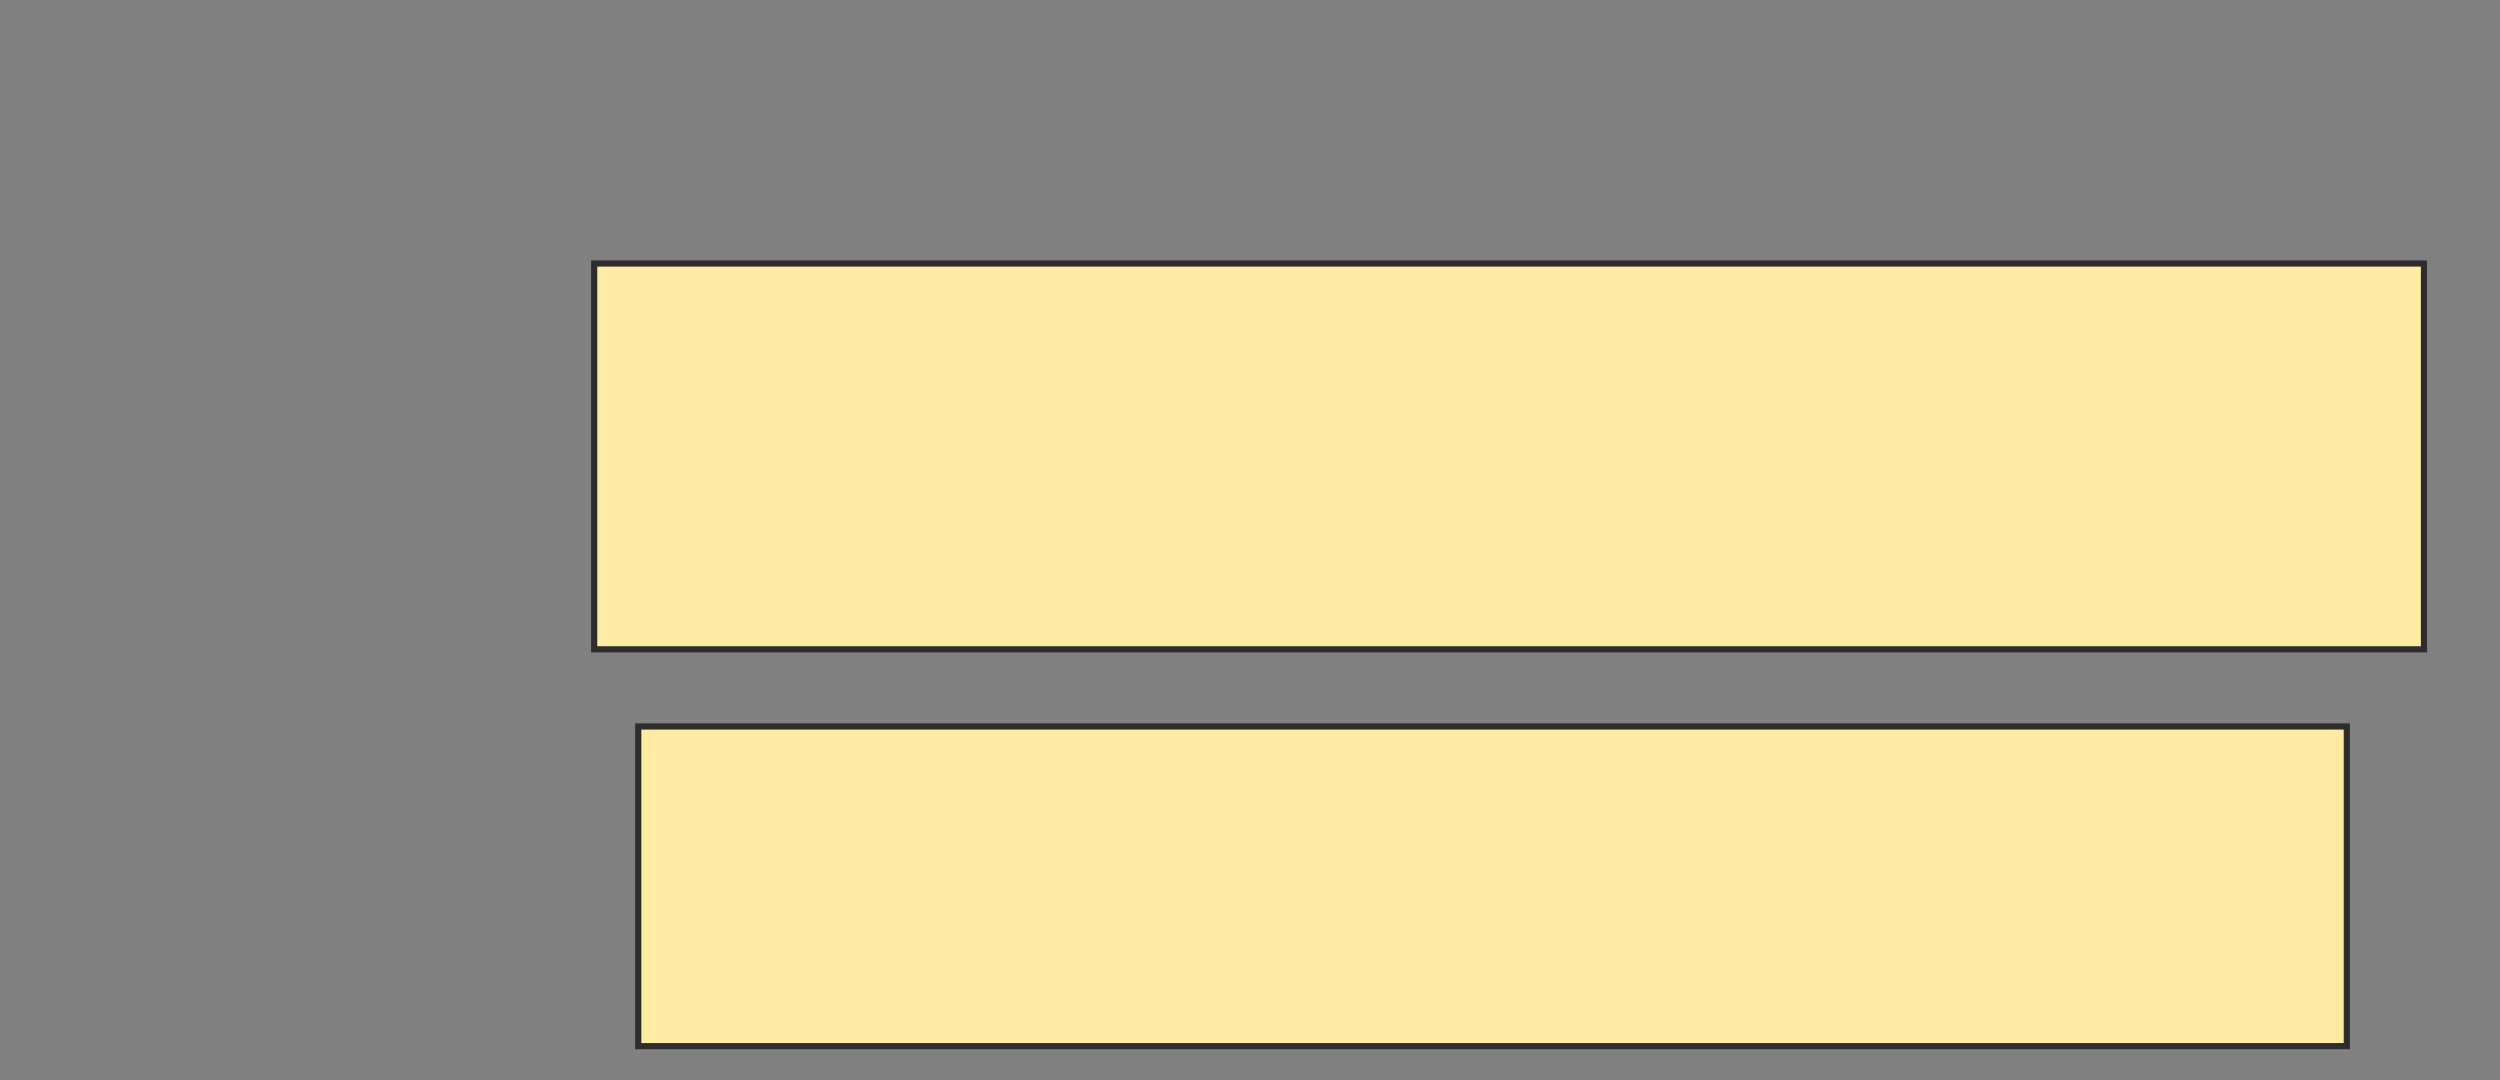 <svg height="175" width="405" xmlns="http://www.w3.org/2000/svg">
 <rect width="100%" height="100%" fill="#808080" stroke="none"/>
 <!-- Created with Image Occlusion Enhanced -->
 <g>
  <title>Labels</title>
 </g>
 <g>
  <title>Masks</title>
  <rect fill="#FFEBA2" height="62.5" id="c62c8a44a6f5407ebd74a66409ecee0e-oa-1" stroke="#2D2D2D" width="296.429" x="96.256" y="42.69"/>
  <rect fill="#FFEBA2" height="51.786" id="c62c8a44a6f5407ebd74a66409ecee0e-oa-2" stroke="#2D2D2D" width="276.786" x="103.398" y="117.69"/>
 </g>
</svg>